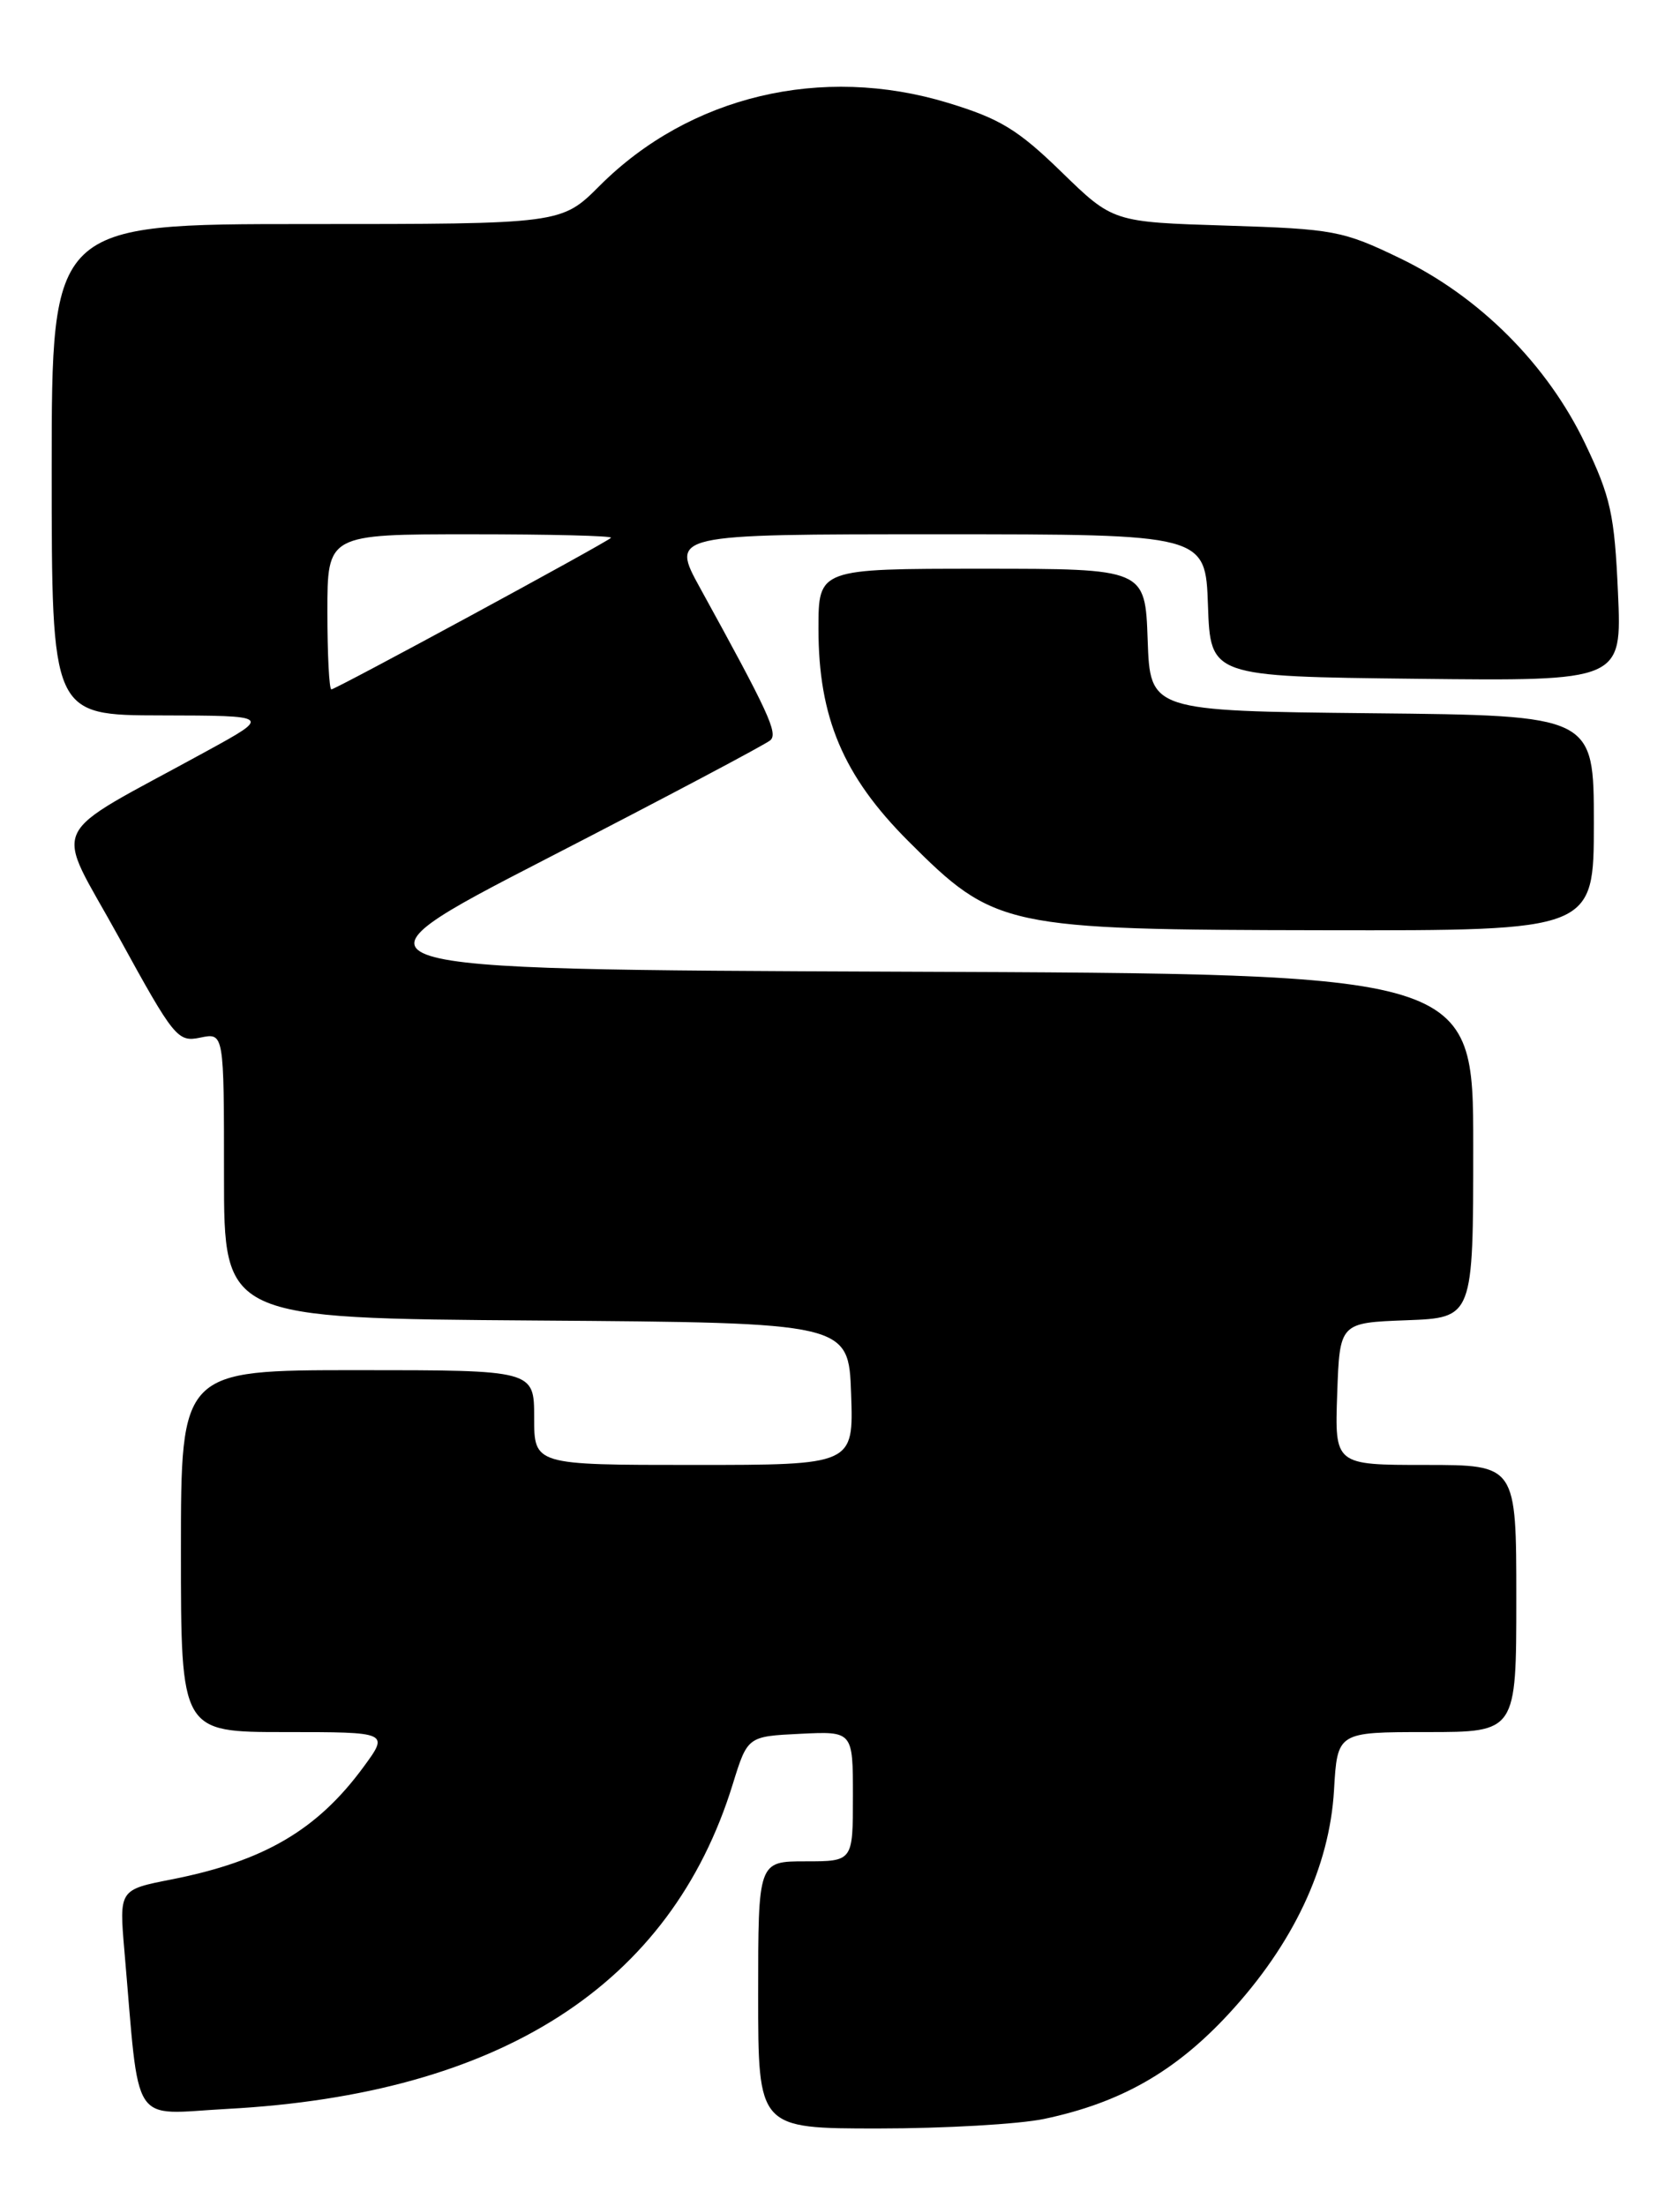 <?xml version="1.0" encoding="UTF-8" standalone="no"?>
<!DOCTYPE svg PUBLIC "-//W3C//DTD SVG 1.1//EN" "http://www.w3.org/Graphics/SVG/1.1/DTD/svg11.dtd" >
<svg xmlns="http://www.w3.org/2000/svg" xmlns:xlink="http://www.w3.org/1999/xlink" version="1.1" viewBox="0 0 195 256">
 <g >
 <path fill="currentColor"
d=" M 121.20 245.89 C 130.06 244.02 136.39 240.42 142.59 233.73 C 150.11 225.61 154.32 216.67 154.84 207.75 C 155.23 201.00 155.23 201.00 165.61 201.00 C 176.00 201.00 176.00 201.00 176.00 185.50 C 176.00 170.00 176.00 170.00 165.46 170.00 C 154.92 170.00 154.92 170.00 155.21 161.75 C 155.50 153.50 155.50 153.50 163.25 153.21 C 171.00 152.92 171.00 152.92 171.00 132.97 C 171.00 113.01 171.00 113.01 104.75 112.76 C 38.50 112.50 38.50 112.50 63.50 99.62 C 77.25 92.54 88.92 86.36 89.42 85.90 C 90.32 85.08 89.21 82.68 81.27 68.25 C 77.83 62.00 77.83 62.00 108.87 62.00 C 139.92 62.00 139.92 62.00 140.21 70.25 C 140.50 78.50 140.50 78.50 164.38 78.77 C 188.26 79.04 188.26 79.04 187.80 68.77 C 187.40 59.71 186.95 57.67 184.00 51.50 C 179.61 42.31 171.73 34.42 162.50 29.97 C 155.86 26.77 154.83 26.57 142.34 26.18 C 129.18 25.77 129.18 25.77 123.19 19.94 C 118.14 15.03 116.06 13.77 110.01 11.93 C 95.36 7.48 80.03 11.13 69.61 21.55 C 65.16 26.00 65.16 26.00 35.58 26.00 C 6.00 26.00 6.00 26.00 6.00 54.50 C 6.00 83.00 6.00 83.00 18.75 83.02 C 31.50 83.05 31.50 83.05 24.00 87.16 C 5.01 97.58 6.23 94.99 13.80 108.77 C 20.22 120.47 20.62 120.96 23.25 120.41 C 26.00 119.84 26.00 119.84 26.00 136.41 C 26.00 152.98 26.00 152.98 62.25 153.24 C 98.50 153.50 98.50 153.50 98.79 161.75 C 99.08 170.00 99.08 170.00 80.54 170.00 C 62.00 170.00 62.00 170.00 62.00 164.50 C 62.00 159.00 62.00 159.00 41.50 159.00 C 21.00 159.00 21.00 159.00 21.00 180.00 C 21.00 201.00 21.00 201.00 33.09 201.00 C 45.17 201.00 45.17 201.00 42.17 205.08 C 36.81 212.37 30.62 215.99 19.91 218.10 C 13.83 219.29 13.83 219.29 14.44 226.40 C 16.25 247.24 15.01 245.34 26.36 244.73 C 58.11 243.03 77.86 230.35 85.05 207.05 C 86.77 201.50 86.77 201.50 92.88 201.20 C 99.00 200.90 99.00 200.90 99.00 208.45 C 99.00 216.00 99.00 216.00 93.50 216.00 C 88.00 216.00 88.00 216.00 88.00 231.50 C 88.00 247.00 88.00 247.00 101.95 247.00 C 109.62 247.00 118.29 246.50 121.20 245.89 Z  M 185.00 95.52 C 185.00 83.03 185.00 83.03 159.25 82.77 C 133.50 82.50 133.50 82.50 133.21 74.25 C 132.92 66.00 132.92 66.00 113.96 66.00 C 95.00 66.00 95.00 66.00 95.00 72.96 C 95.00 83.26 97.87 90.04 105.41 97.59 C 115.49 107.67 116.50 107.89 153.75 107.95 C 185.00 108.00 185.00 108.00 185.00 95.52 Z  M 38.00 71.00 C 38.00 62.00 38.00 62.00 54.67 62.00 C 63.83 62.00 71.15 62.18 70.92 62.41 C 70.27 63.04 38.98 80.00 38.46 80.00 C 38.21 80.00 38.00 75.95 38.00 71.00 Z "/>
</g>
</svg>